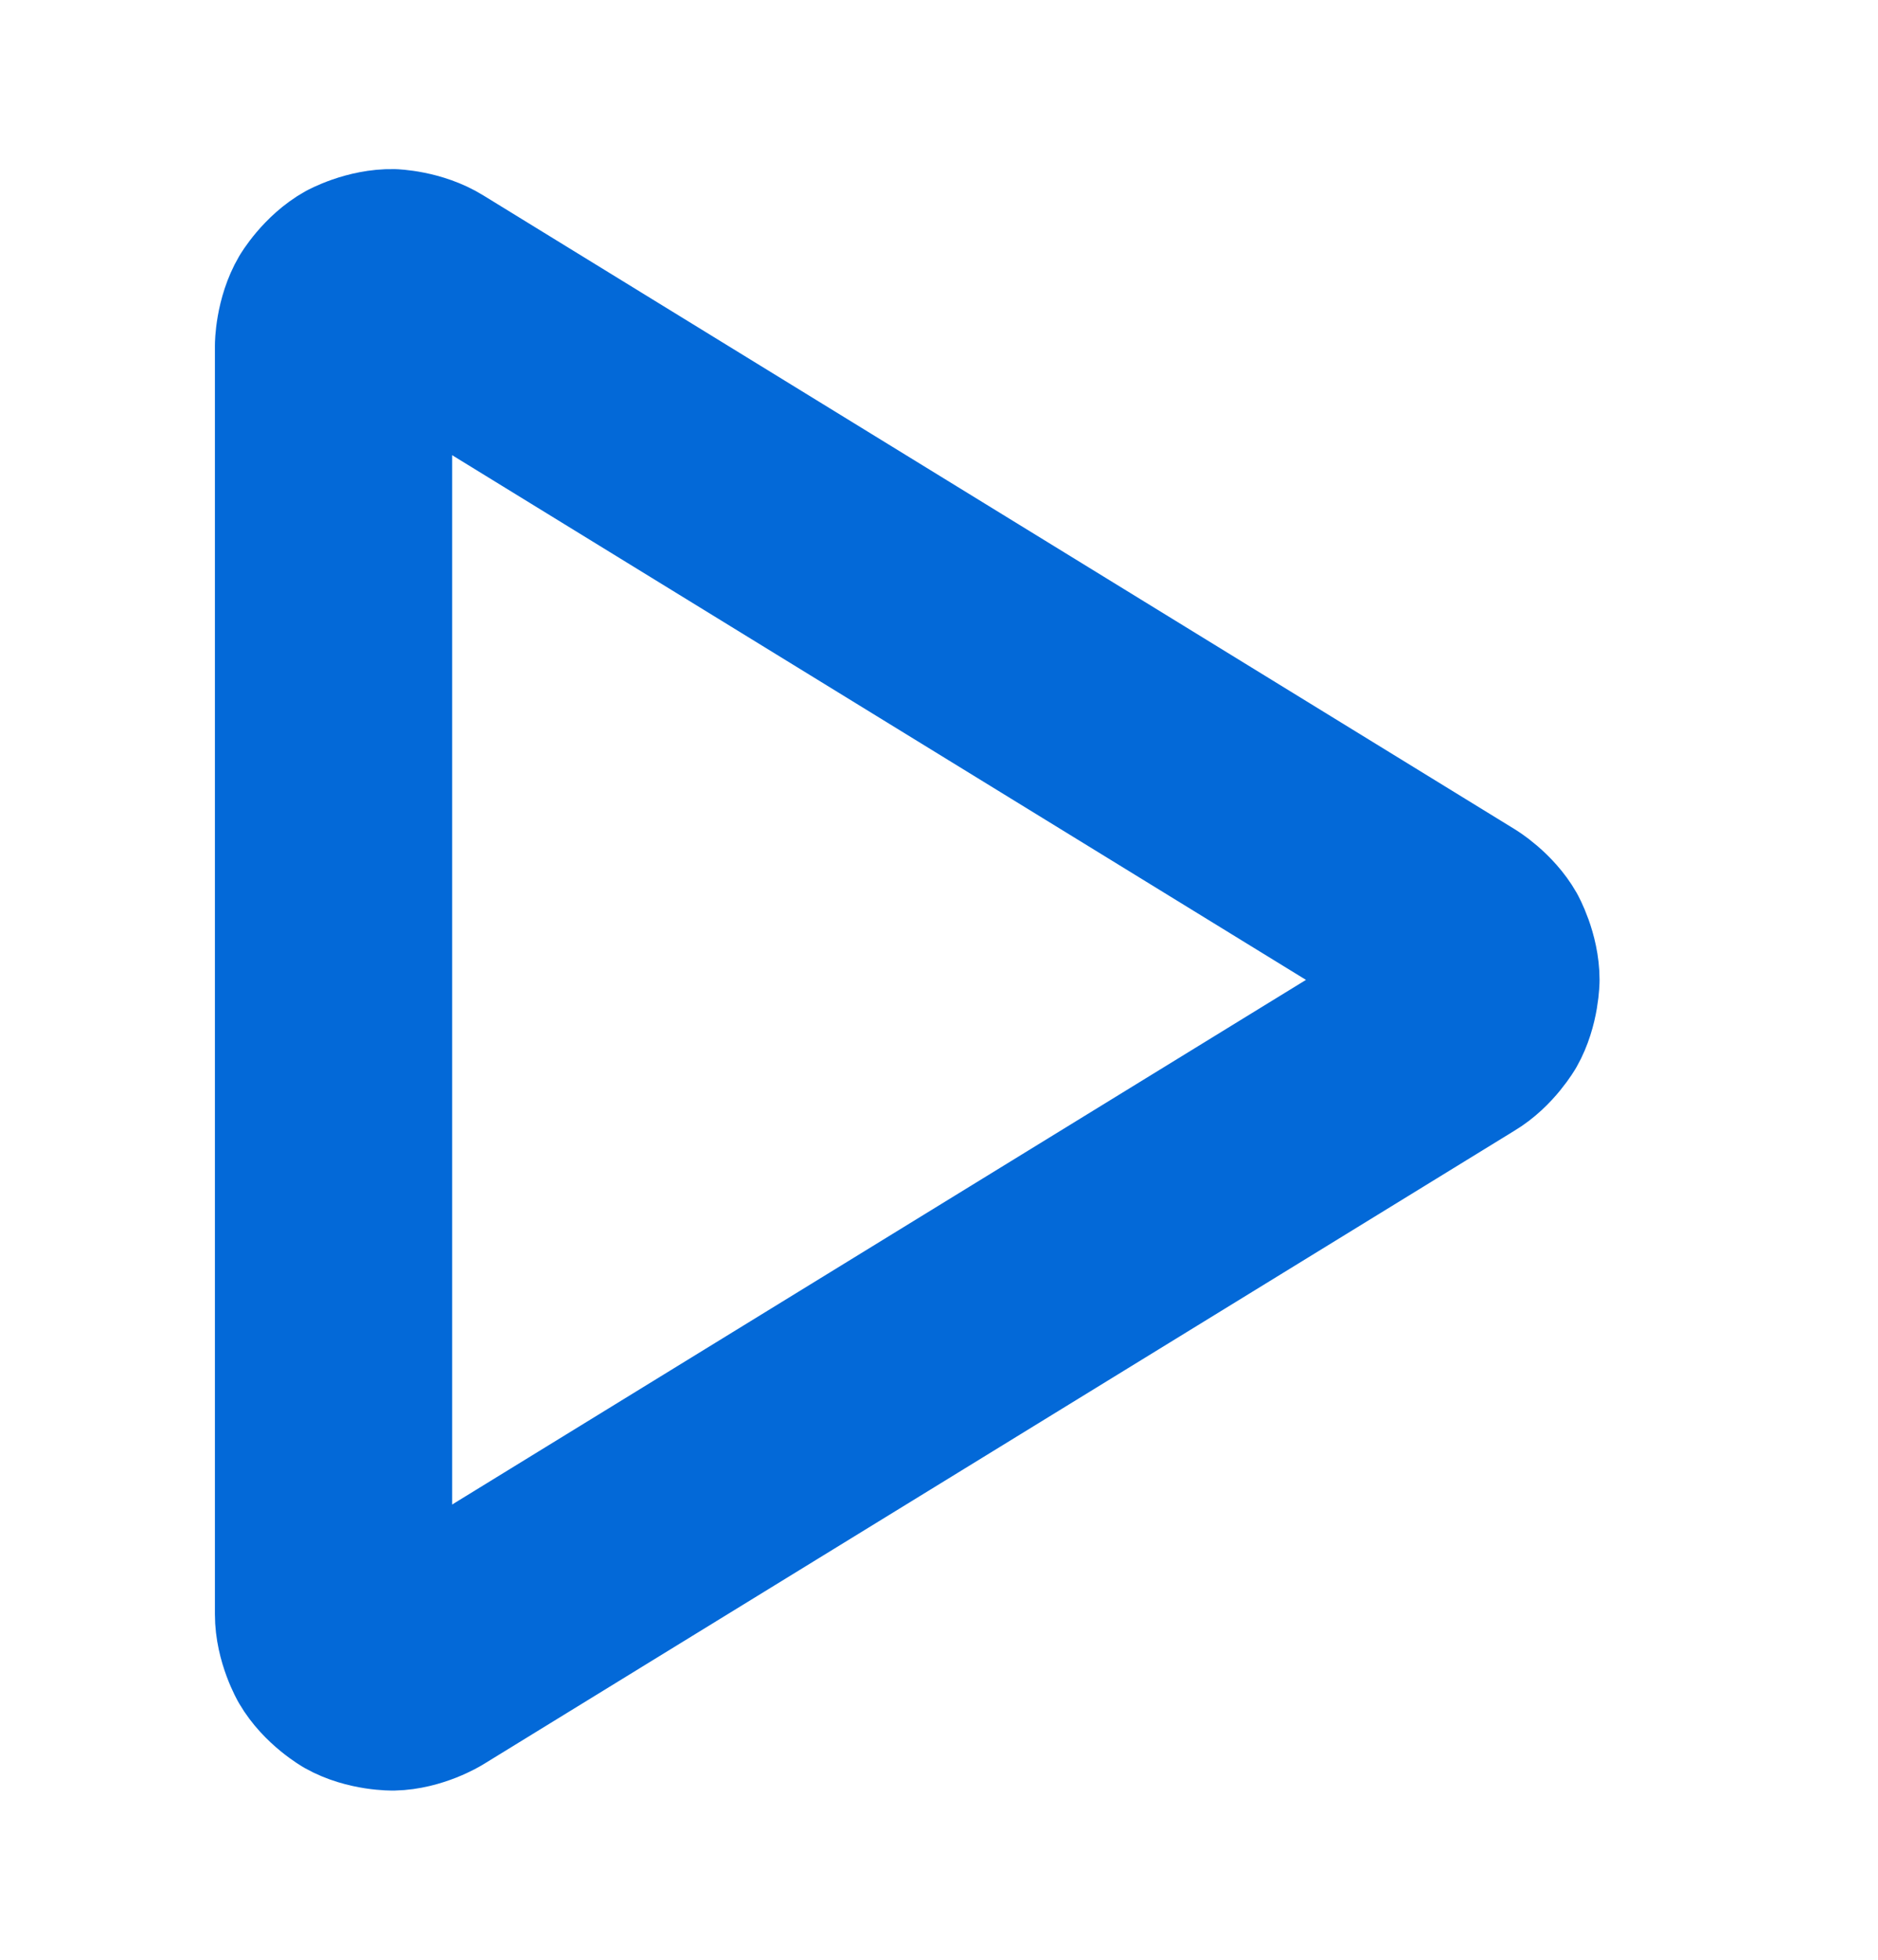 <svg width="23" height="24" viewBox="0 0 23 24" fill="none" xmlns="http://www.w3.org/2000/svg">
<g id="Play">
<path id="Vector" fill-rule="evenodd" clip-rule="evenodd" d="M18.16 10.795C18.16 10.795 18.475 10.984 18.657 11.304C18.657 11.304 18.84 11.627 18.84 12C18.84 12 18.84 12.372 18.657 12.695C18.657 12.695 18.474 13.018 18.155 13.208L5.523 20.97C5.523 20.97 5.2 21.17 4.818 21.178C4.818 21.178 4.436 21.187 4.103 21C4.103 21 3.769 20.813 3.576 20.482C3.576 20.482 3.382 20.152 3.382 19.768L3.382 4.232C3.382 4.232 3.382 3.848 3.576 3.517C3.576 3.517 3.769 3.186 4.103 2.999C4.103 2.999 4.436 2.813 4.818 2.821C4.818 2.821 5.2 2.83 5.525 3.031L18.16 10.795ZM4.787 4.233L17.427 12L4.789 19.765L4.787 19.766L4.787 4.233Z" fill="#0369D8" stroke="#0369D8" stroke-width="1.5"/>
</g>
</svg>
